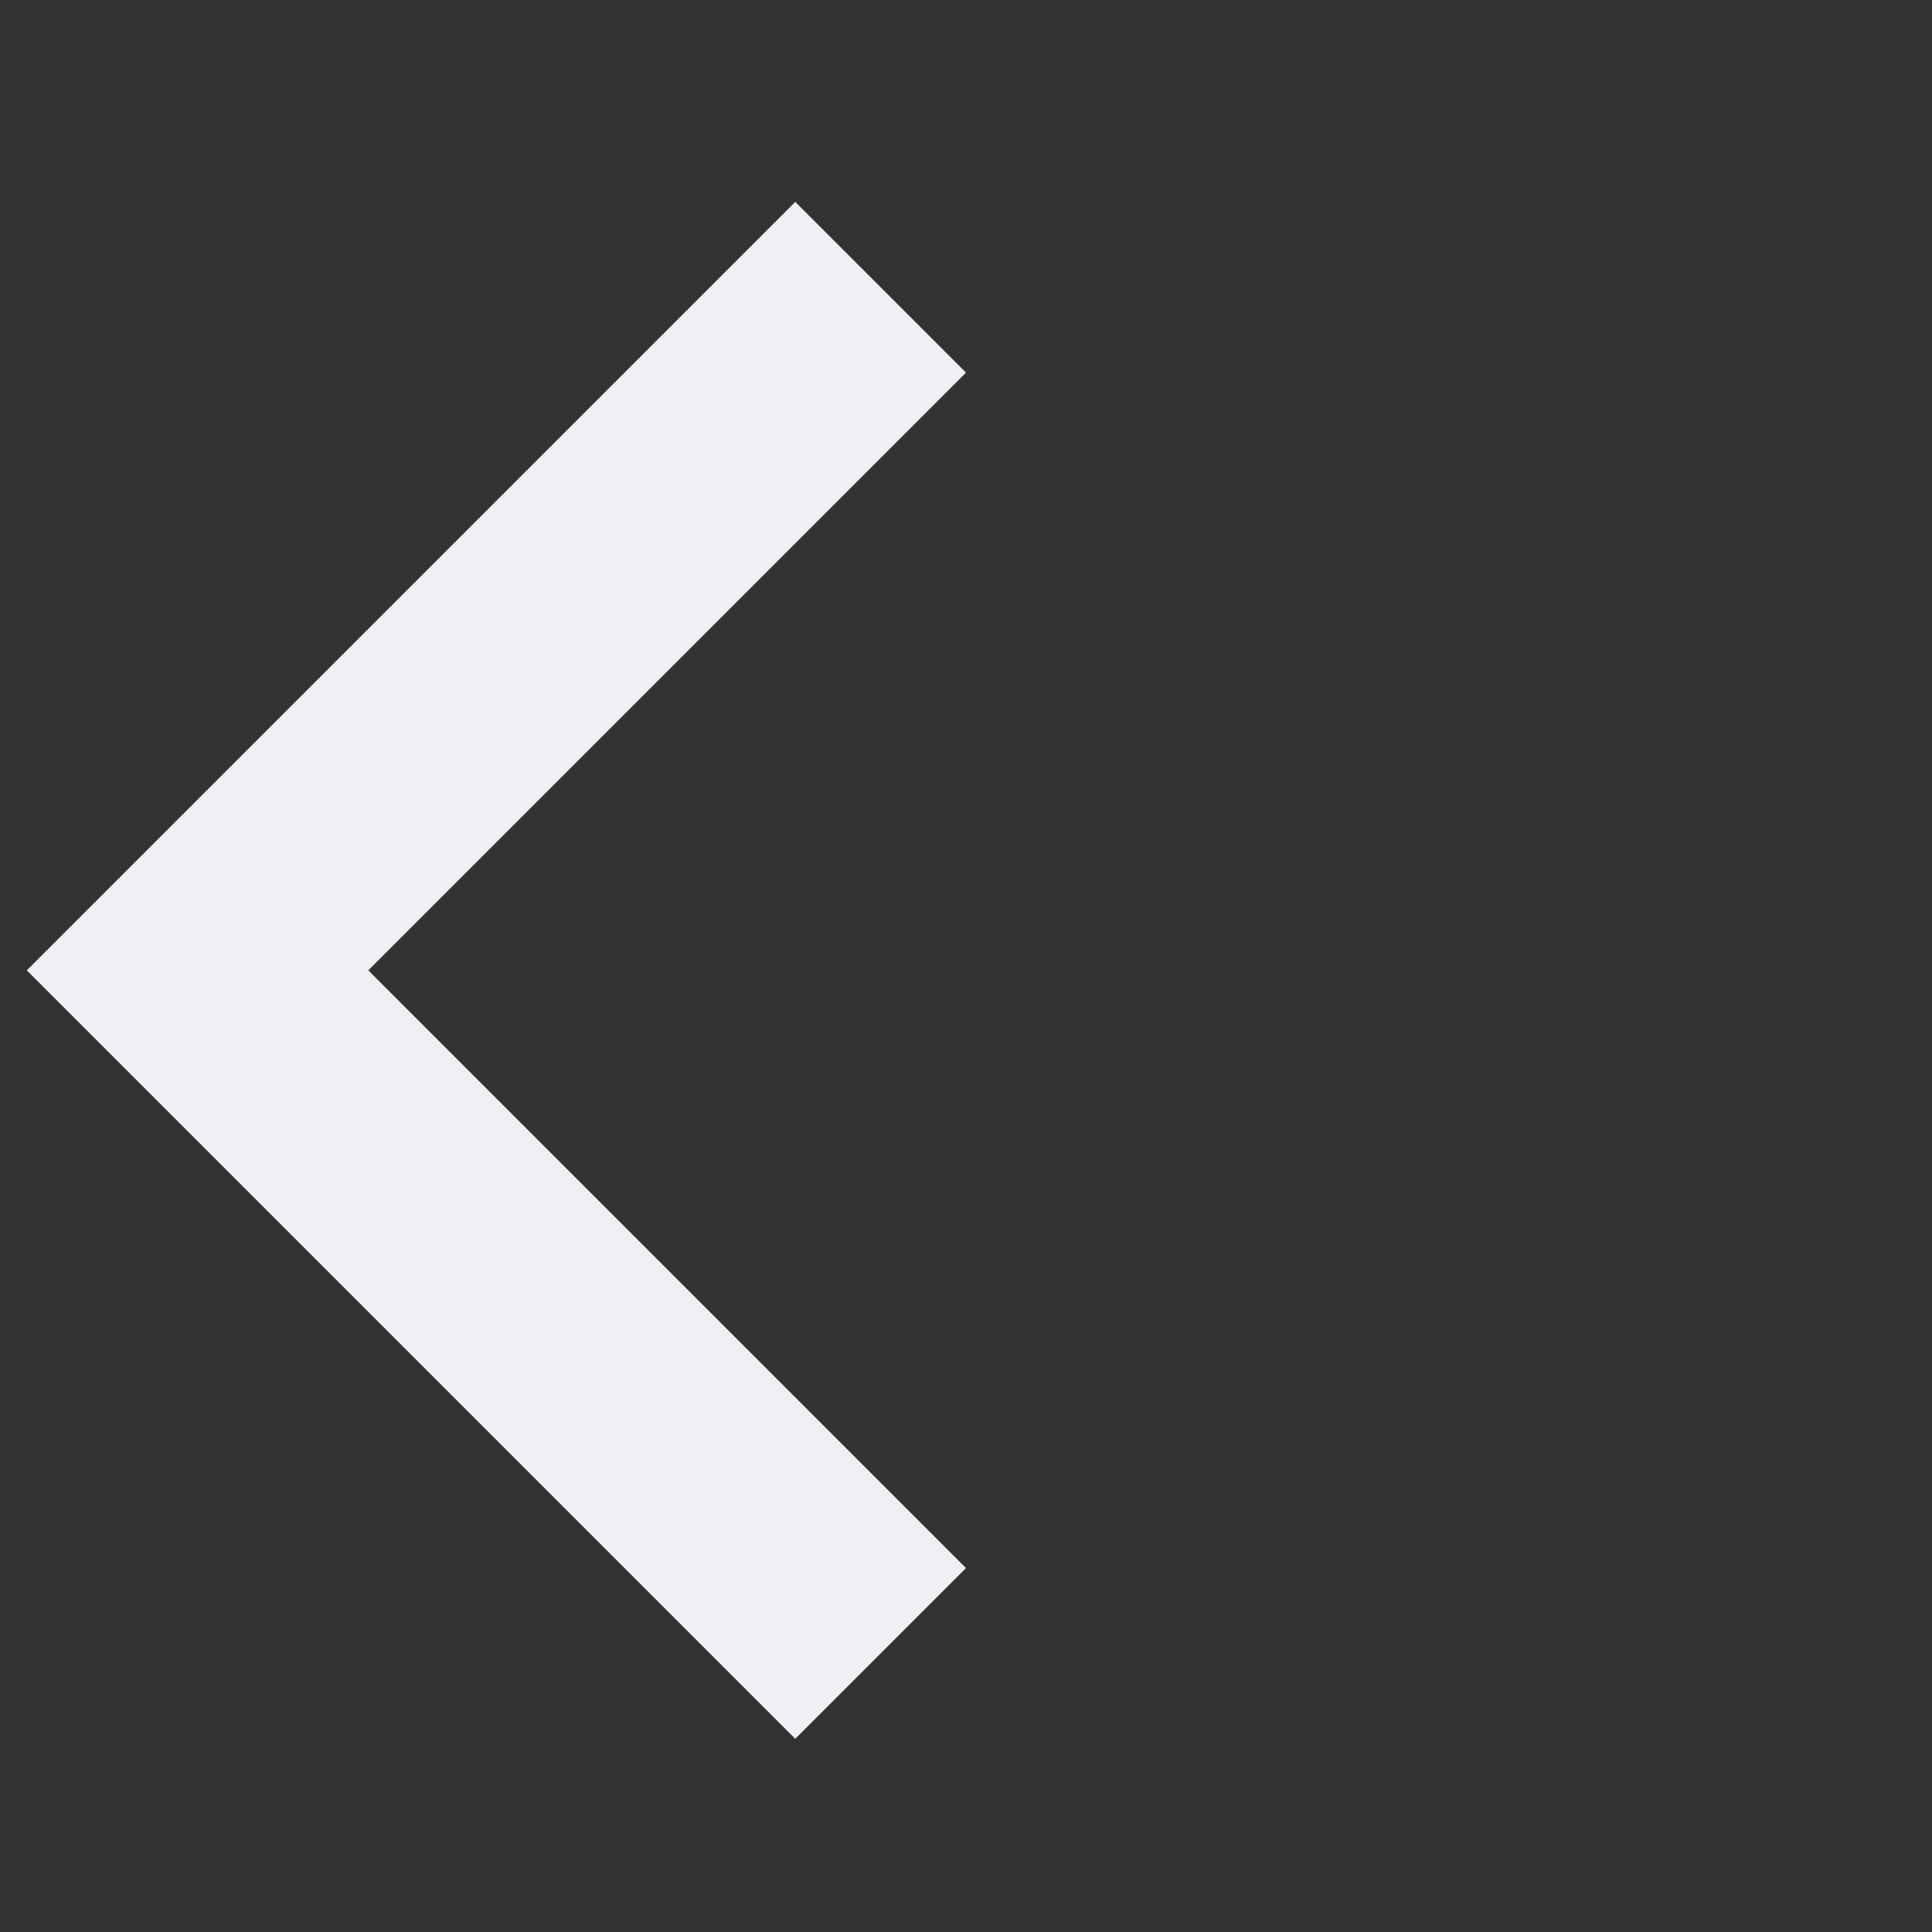 <?xml version="1.0" encoding="utf-8"?>
<!DOCTYPE svg PUBLIC "-//W3C//DTD SVG 1.1//EN" "http://www.w3.org/Graphics/SVG/1.1/DTD/svg11.dtd">
<svg xmlns="http://www.w3.org/2000/svg" xmlns:xlink="http://www.w3.org/1999/xlink" version="1.1" baseProfile="full" width="16" height="16" viewBox="0 0 16.00 16.00" enable-background="new 0 0 16.00 16.00" xml:space="preserve">
	<rect x="0" y="0" width="16.00" height="16.00" fill="#333333" stroke="none"/>
	<path fill="#f2eff4" fill-opacity="1" stroke-width="0.2" stroke-linejoin="round" d="M 0.222,8.036L 1.636,6.622L 6.586,1.672L 8,3.086L 3.05,8.036L 8,12.986L 6.586,14.4L 1.636,9.45L 0.222,8.036 Z "/>
</svg>